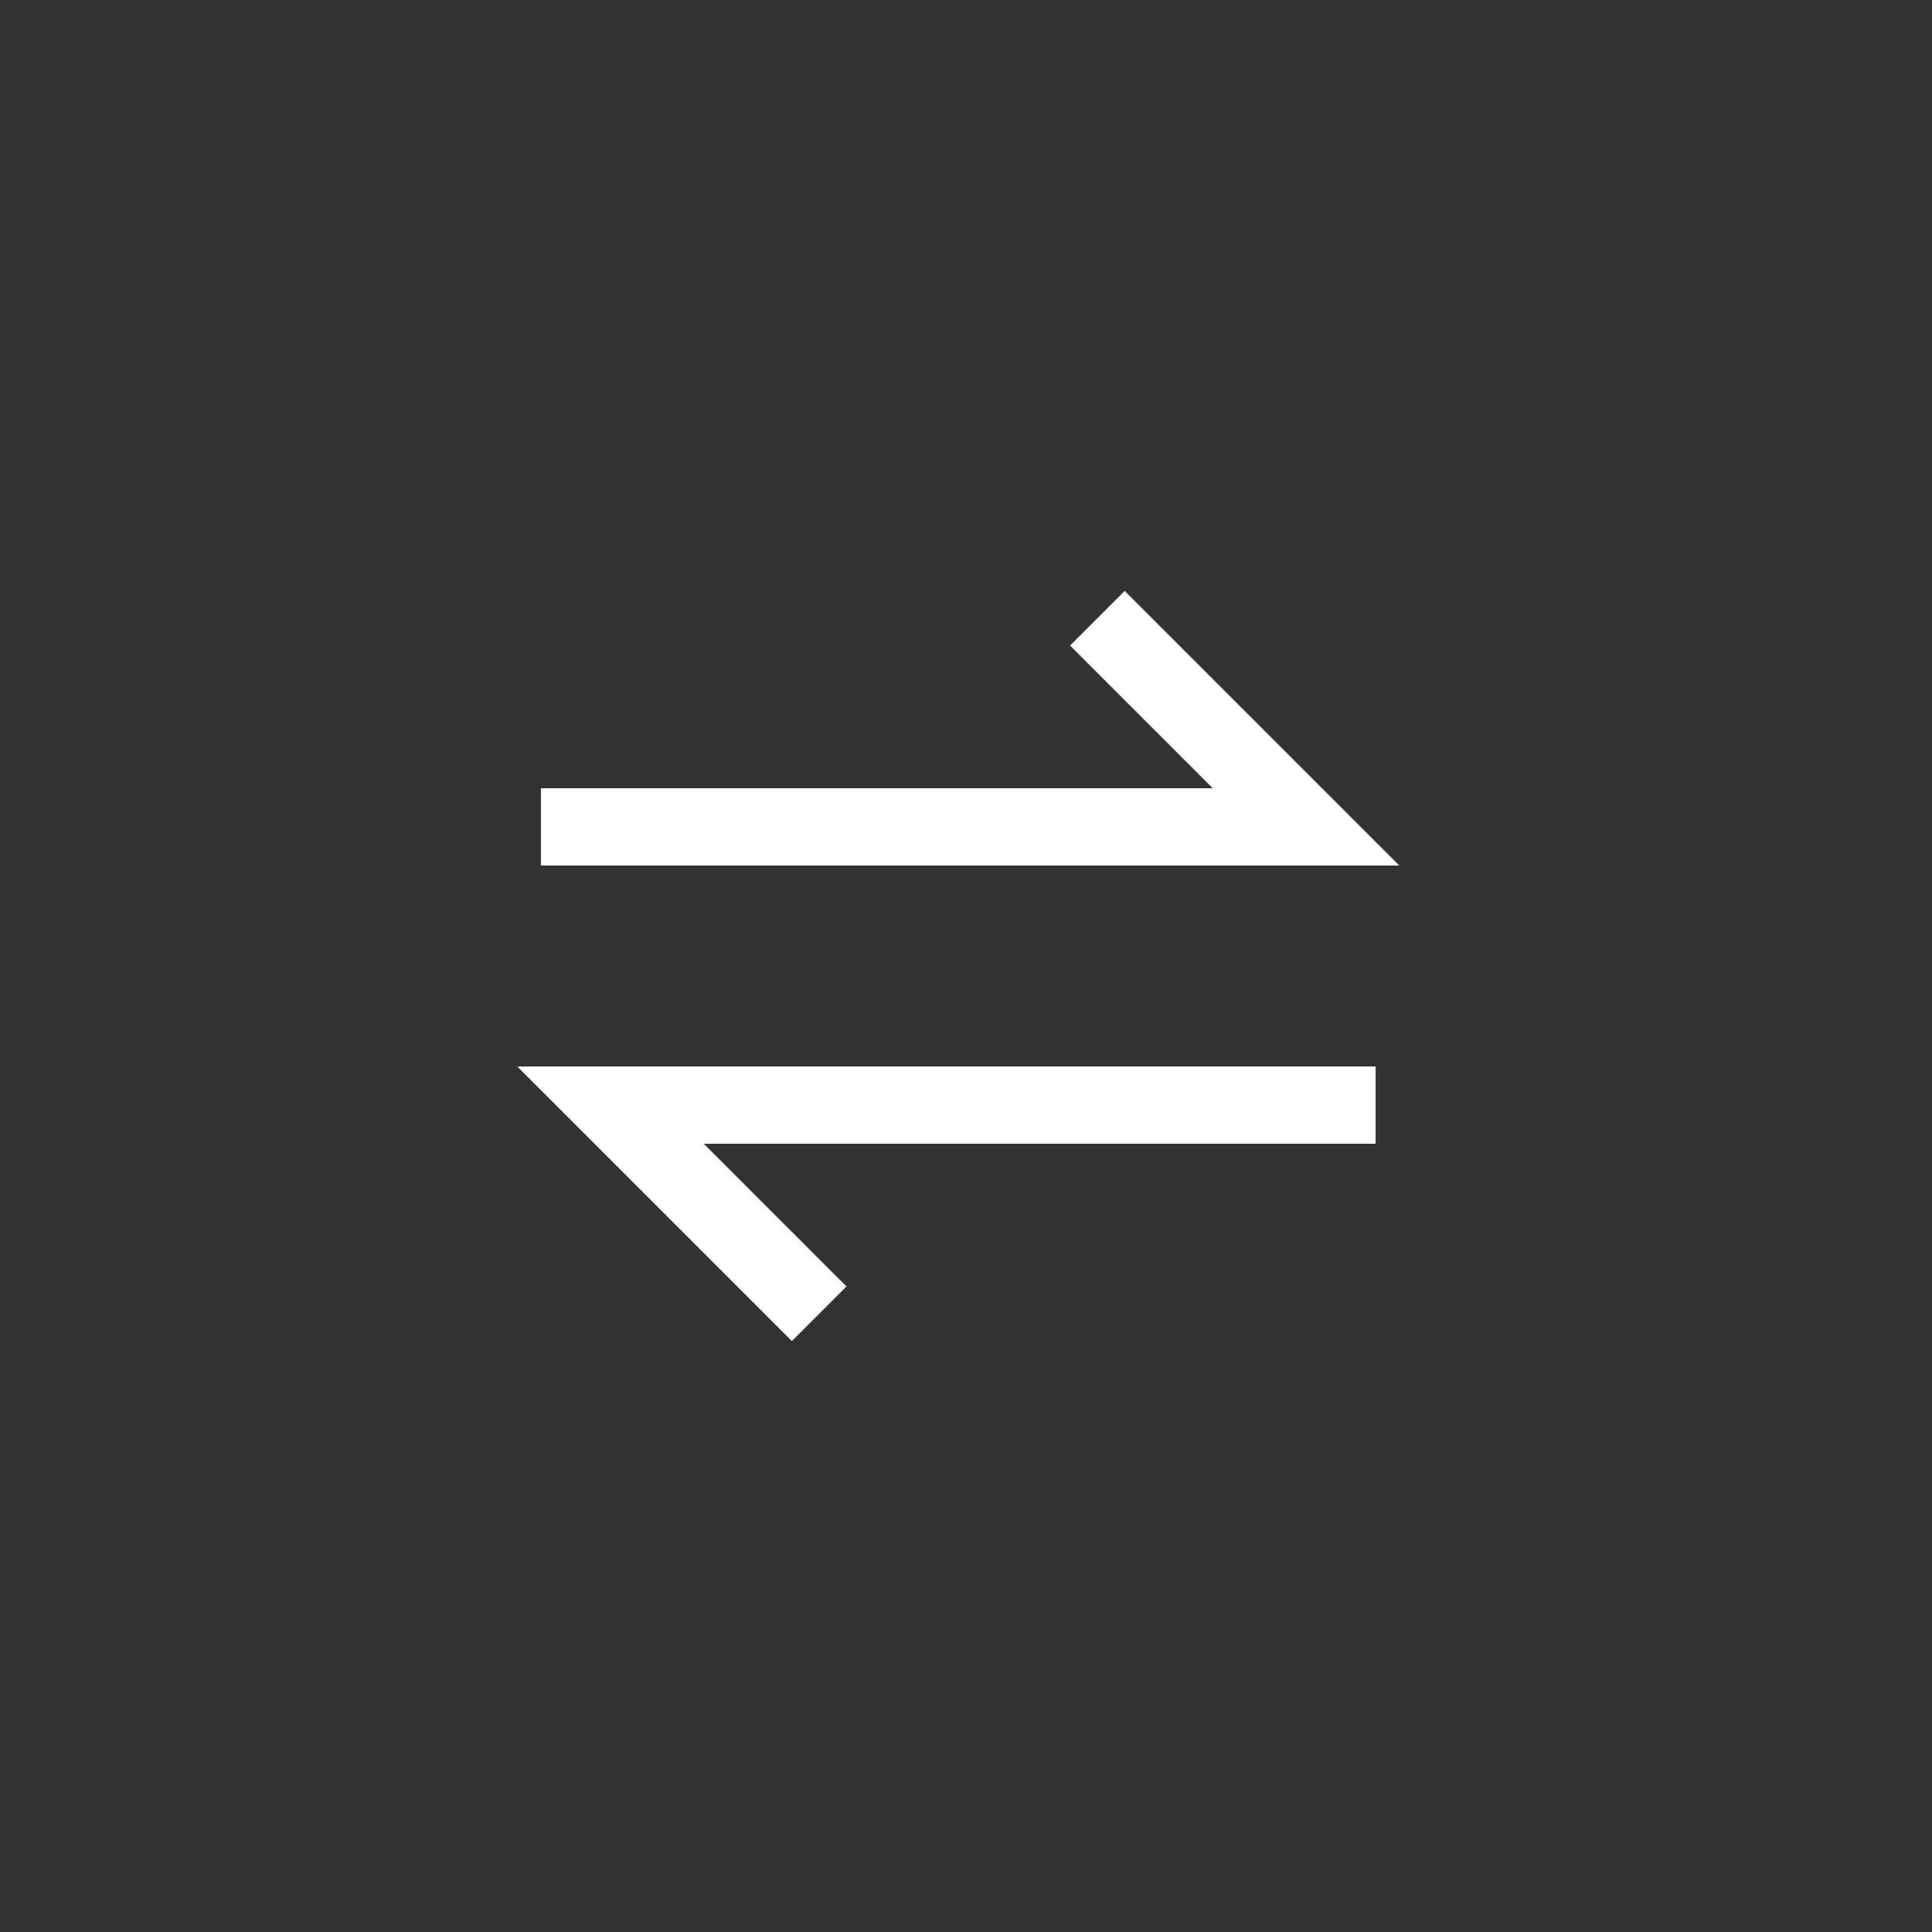 <svg width="50" height="50" viewBox="0 0 50 50" fill="none" xmlns="http://www.w3.org/2000/svg">
<rect x="0" y="0" width="50" height="50" fill="#333333" stroke="none"/>
<path d="M14 21.4C18.32 21.4 30.2 21.4 33.8 21.4L28.4 16" stroke="white" stroke-width="2"/>
<path d="M35.6 28.6C31.28 28.6 19.4 28.6 15.8 28.6L21.2 34" stroke="white" stroke-width="2"/>
</svg>
